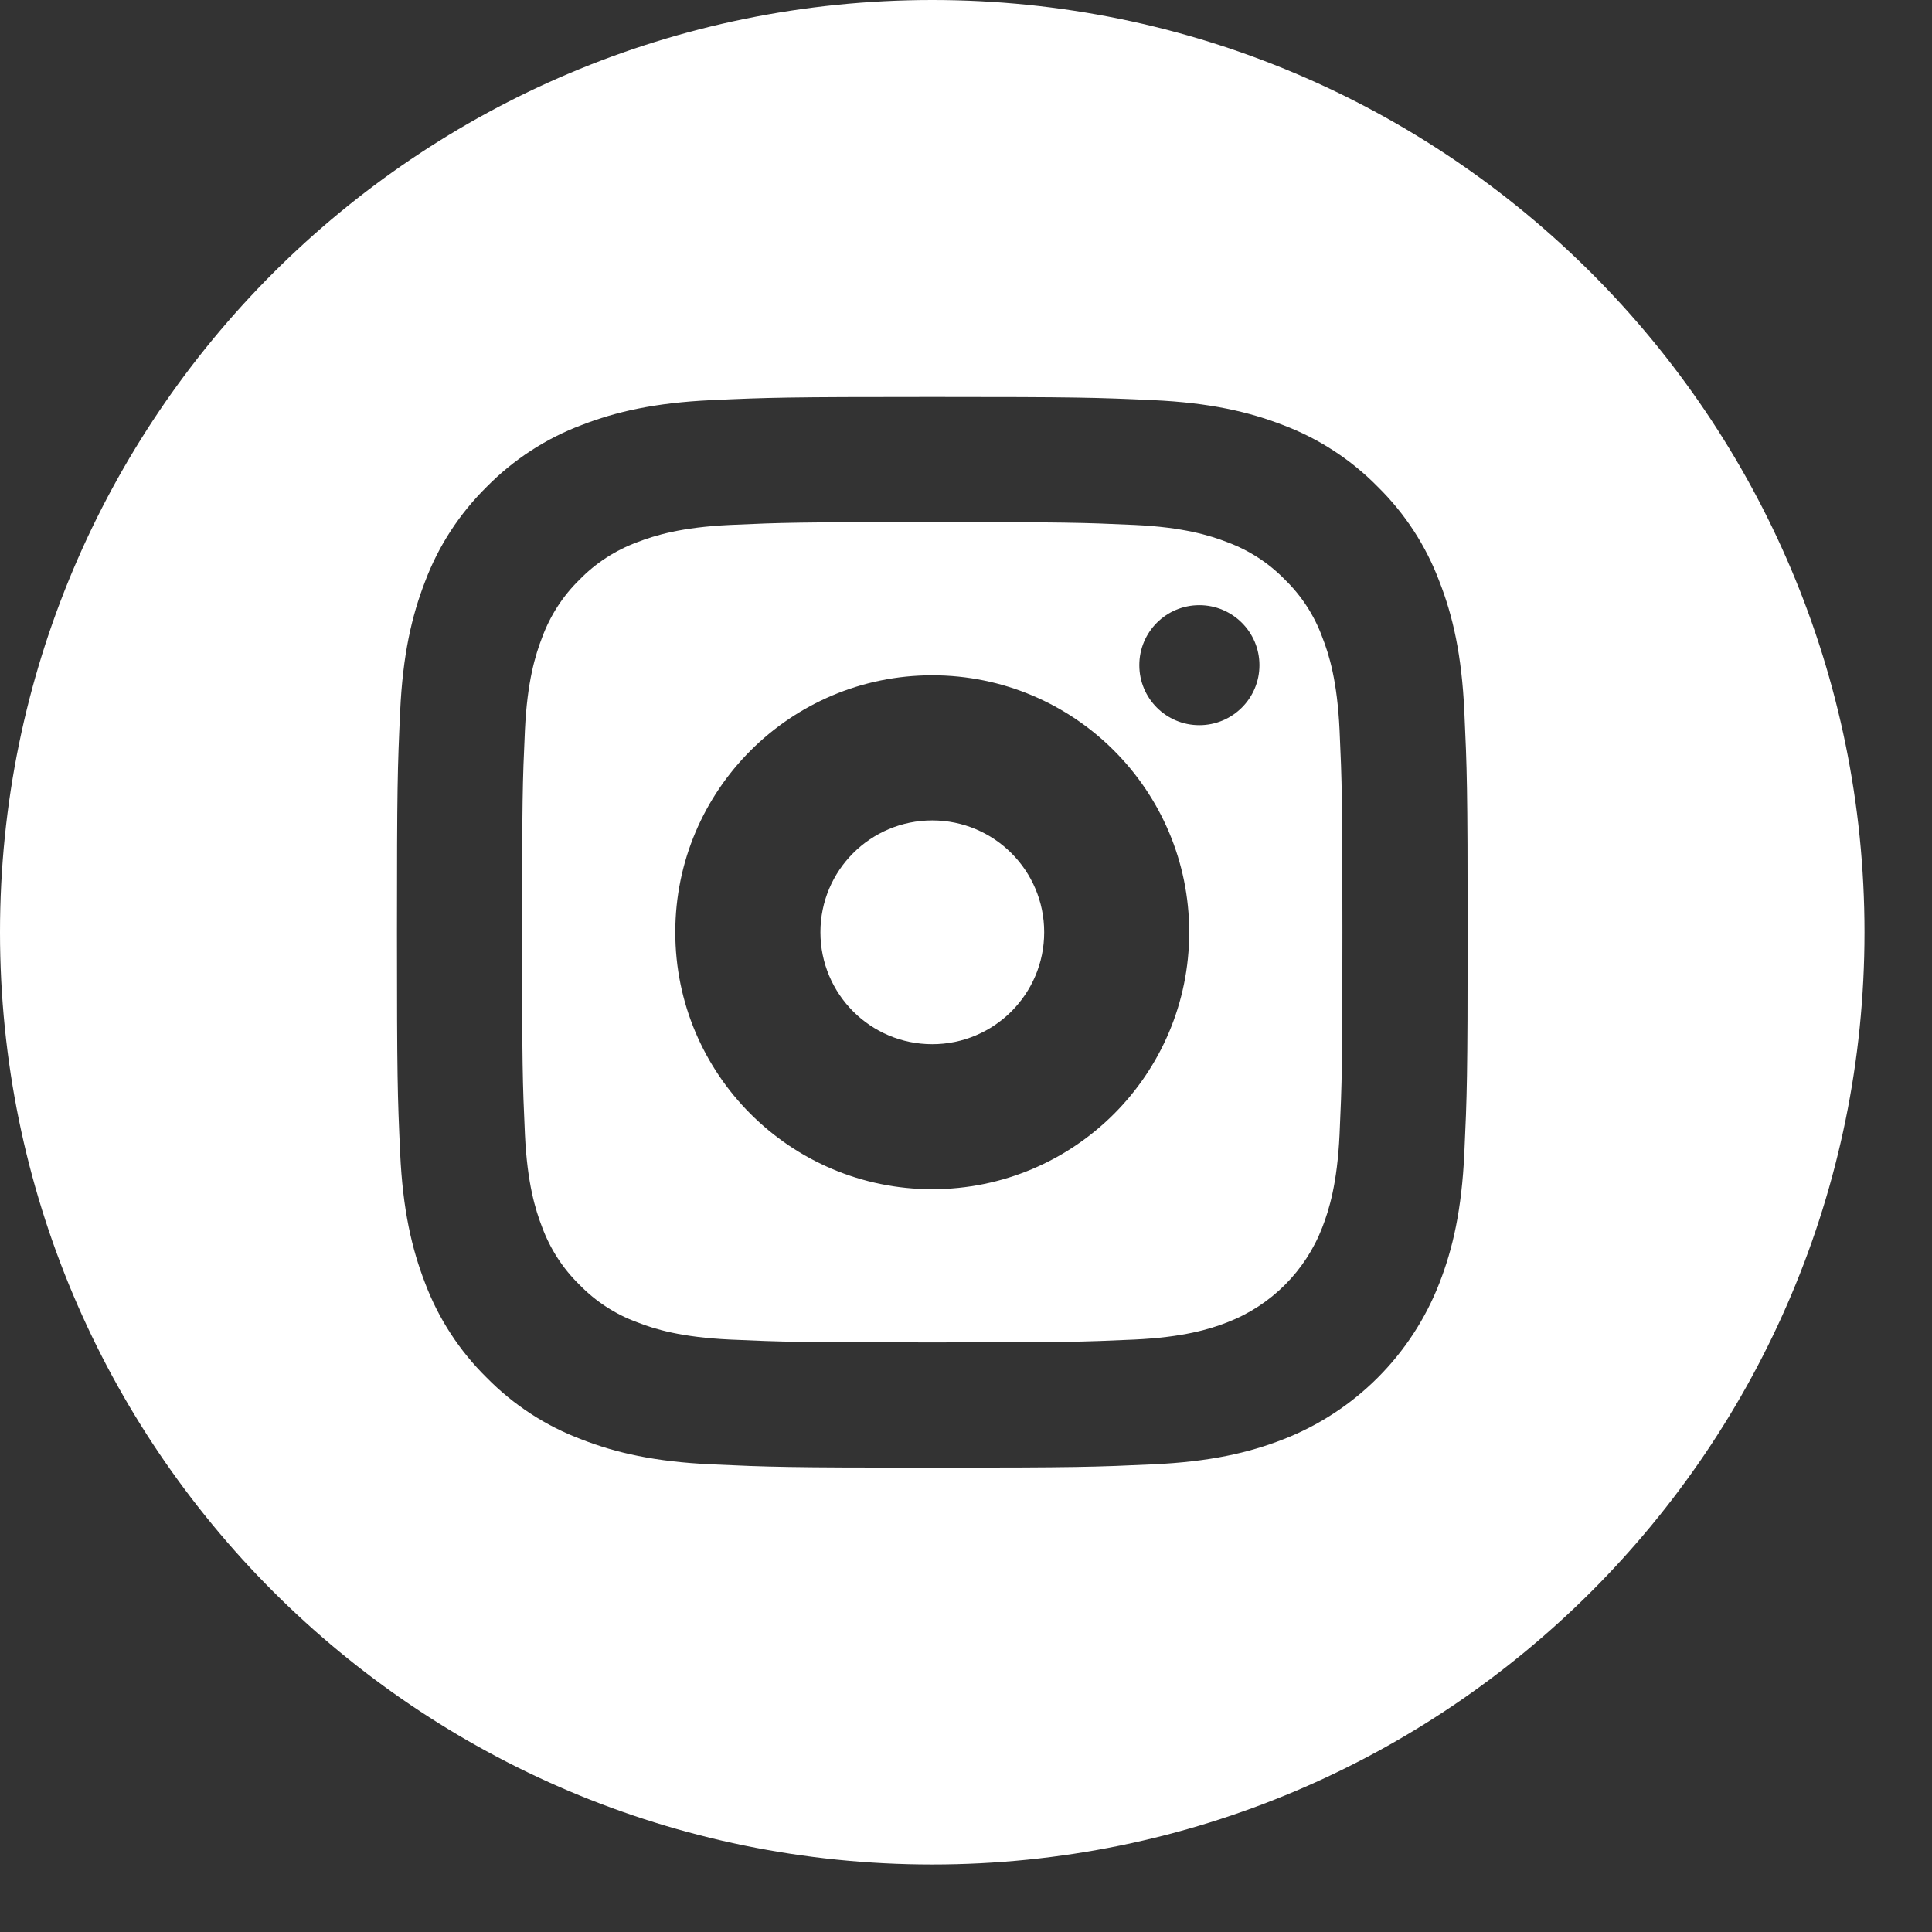 <svg width="17" height="17" viewBox="0 0 17 17" fill="none" xmlns="http://www.w3.org/2000/svg">
<rect x="0" y="0" width="17" height="17" fill="#333333" stroke="none"/>
<g clip-path="url(#clip0_40_439)">
<path d="M9.188 8.203C9.188 8.747 8.747 9.188 8.203 9.188C7.659 9.188 7.219 8.747 7.219 8.203C7.219 7.659 7.659 7.219 8.203 7.219C8.747 7.219 9.188 7.659 9.188 8.203Z" fill="white"/>
<path d="M11.635 5.607C11.565 5.415 11.452 5.242 11.306 5.1C11.164 4.954 10.991 4.842 10.8 4.771C10.645 4.711 10.412 4.639 9.982 4.619C9.518 4.598 9.379 4.594 8.203 4.594C7.028 4.594 6.888 4.598 6.424 4.619C5.995 4.639 5.762 4.711 5.607 4.771C5.415 4.842 5.242 4.954 5.1 5.1C4.954 5.242 4.842 5.415 4.771 5.607C4.711 5.762 4.639 5.995 4.619 6.424C4.598 6.888 4.594 7.028 4.594 8.203C4.594 9.379 4.598 9.518 4.619 9.982C4.639 10.412 4.711 10.645 4.771 10.8C4.842 10.991 4.954 11.164 5.1 11.306C5.242 11.452 5.415 11.565 5.607 11.635C5.762 11.696 5.995 11.767 6.424 11.787C6.888 11.808 7.027 11.812 8.203 11.812C9.379 11.812 9.518 11.808 9.982 11.787C10.411 11.767 10.645 11.696 10.8 11.635C11.184 11.487 11.487 11.184 11.635 10.8C11.695 10.645 11.767 10.412 11.787 9.982C11.808 9.518 11.812 9.379 11.812 8.203C11.812 7.028 11.808 6.888 11.787 6.424C11.767 5.995 11.696 5.762 11.635 5.607ZM8.203 10.464C6.955 10.464 5.942 9.452 5.942 8.203C5.942 6.954 6.955 5.942 8.203 5.942C9.452 5.942 10.464 6.954 10.464 8.203C10.464 9.452 9.452 10.464 8.203 10.464ZM10.553 6.381C10.261 6.381 10.025 6.145 10.025 5.853C10.025 5.561 10.261 5.325 10.553 5.325C10.845 5.325 11.082 5.561 11.082 5.853C11.082 6.145 10.845 6.381 10.553 6.381Z" fill="white"/>
<path d="M8.203 0C3.673 0 0 3.673 0 8.203C0 12.733 3.673 16.406 8.203 16.406C12.733 16.406 16.406 12.733 16.406 8.203C16.406 3.673 12.733 0 8.203 0ZM12.885 10.145C12.862 10.647 12.783 10.989 12.666 11.289C12.421 11.921 11.921 12.421 11.289 12.666C10.989 12.783 10.647 12.862 10.145 12.885C9.643 12.908 9.482 12.914 8.203 12.914C6.924 12.914 6.764 12.908 6.261 12.885C5.76 12.862 5.417 12.783 5.118 12.666C4.803 12.548 4.519 12.363 4.283 12.123C4.044 11.888 3.858 11.603 3.74 11.289C3.624 10.989 3.544 10.647 3.521 10.145C3.498 9.643 3.493 9.482 3.493 8.203C3.493 6.924 3.498 6.763 3.521 6.261C3.544 5.76 3.624 5.417 3.74 5.118C3.858 4.803 4.044 4.519 4.283 4.283C4.519 4.044 4.803 3.858 5.118 3.74C5.417 3.624 5.76 3.544 6.261 3.521C6.763 3.498 6.924 3.493 8.203 3.493C9.482 3.493 9.643 3.498 10.145 3.521C10.647 3.544 10.989 3.624 11.289 3.74C11.603 3.858 11.888 4.044 12.123 4.283C12.363 4.519 12.548 4.803 12.666 5.118C12.783 5.417 12.862 5.76 12.885 6.261C12.908 6.763 12.914 6.924 12.914 8.203C12.914 9.482 12.908 9.643 12.885 10.145Z" fill="white"/>
</g>
<defs>
<clipPath id="clip0_40_439">
<rect width="16.406" height="16.406" fill="white"/>
</clipPath>
</defs>
</svg>
